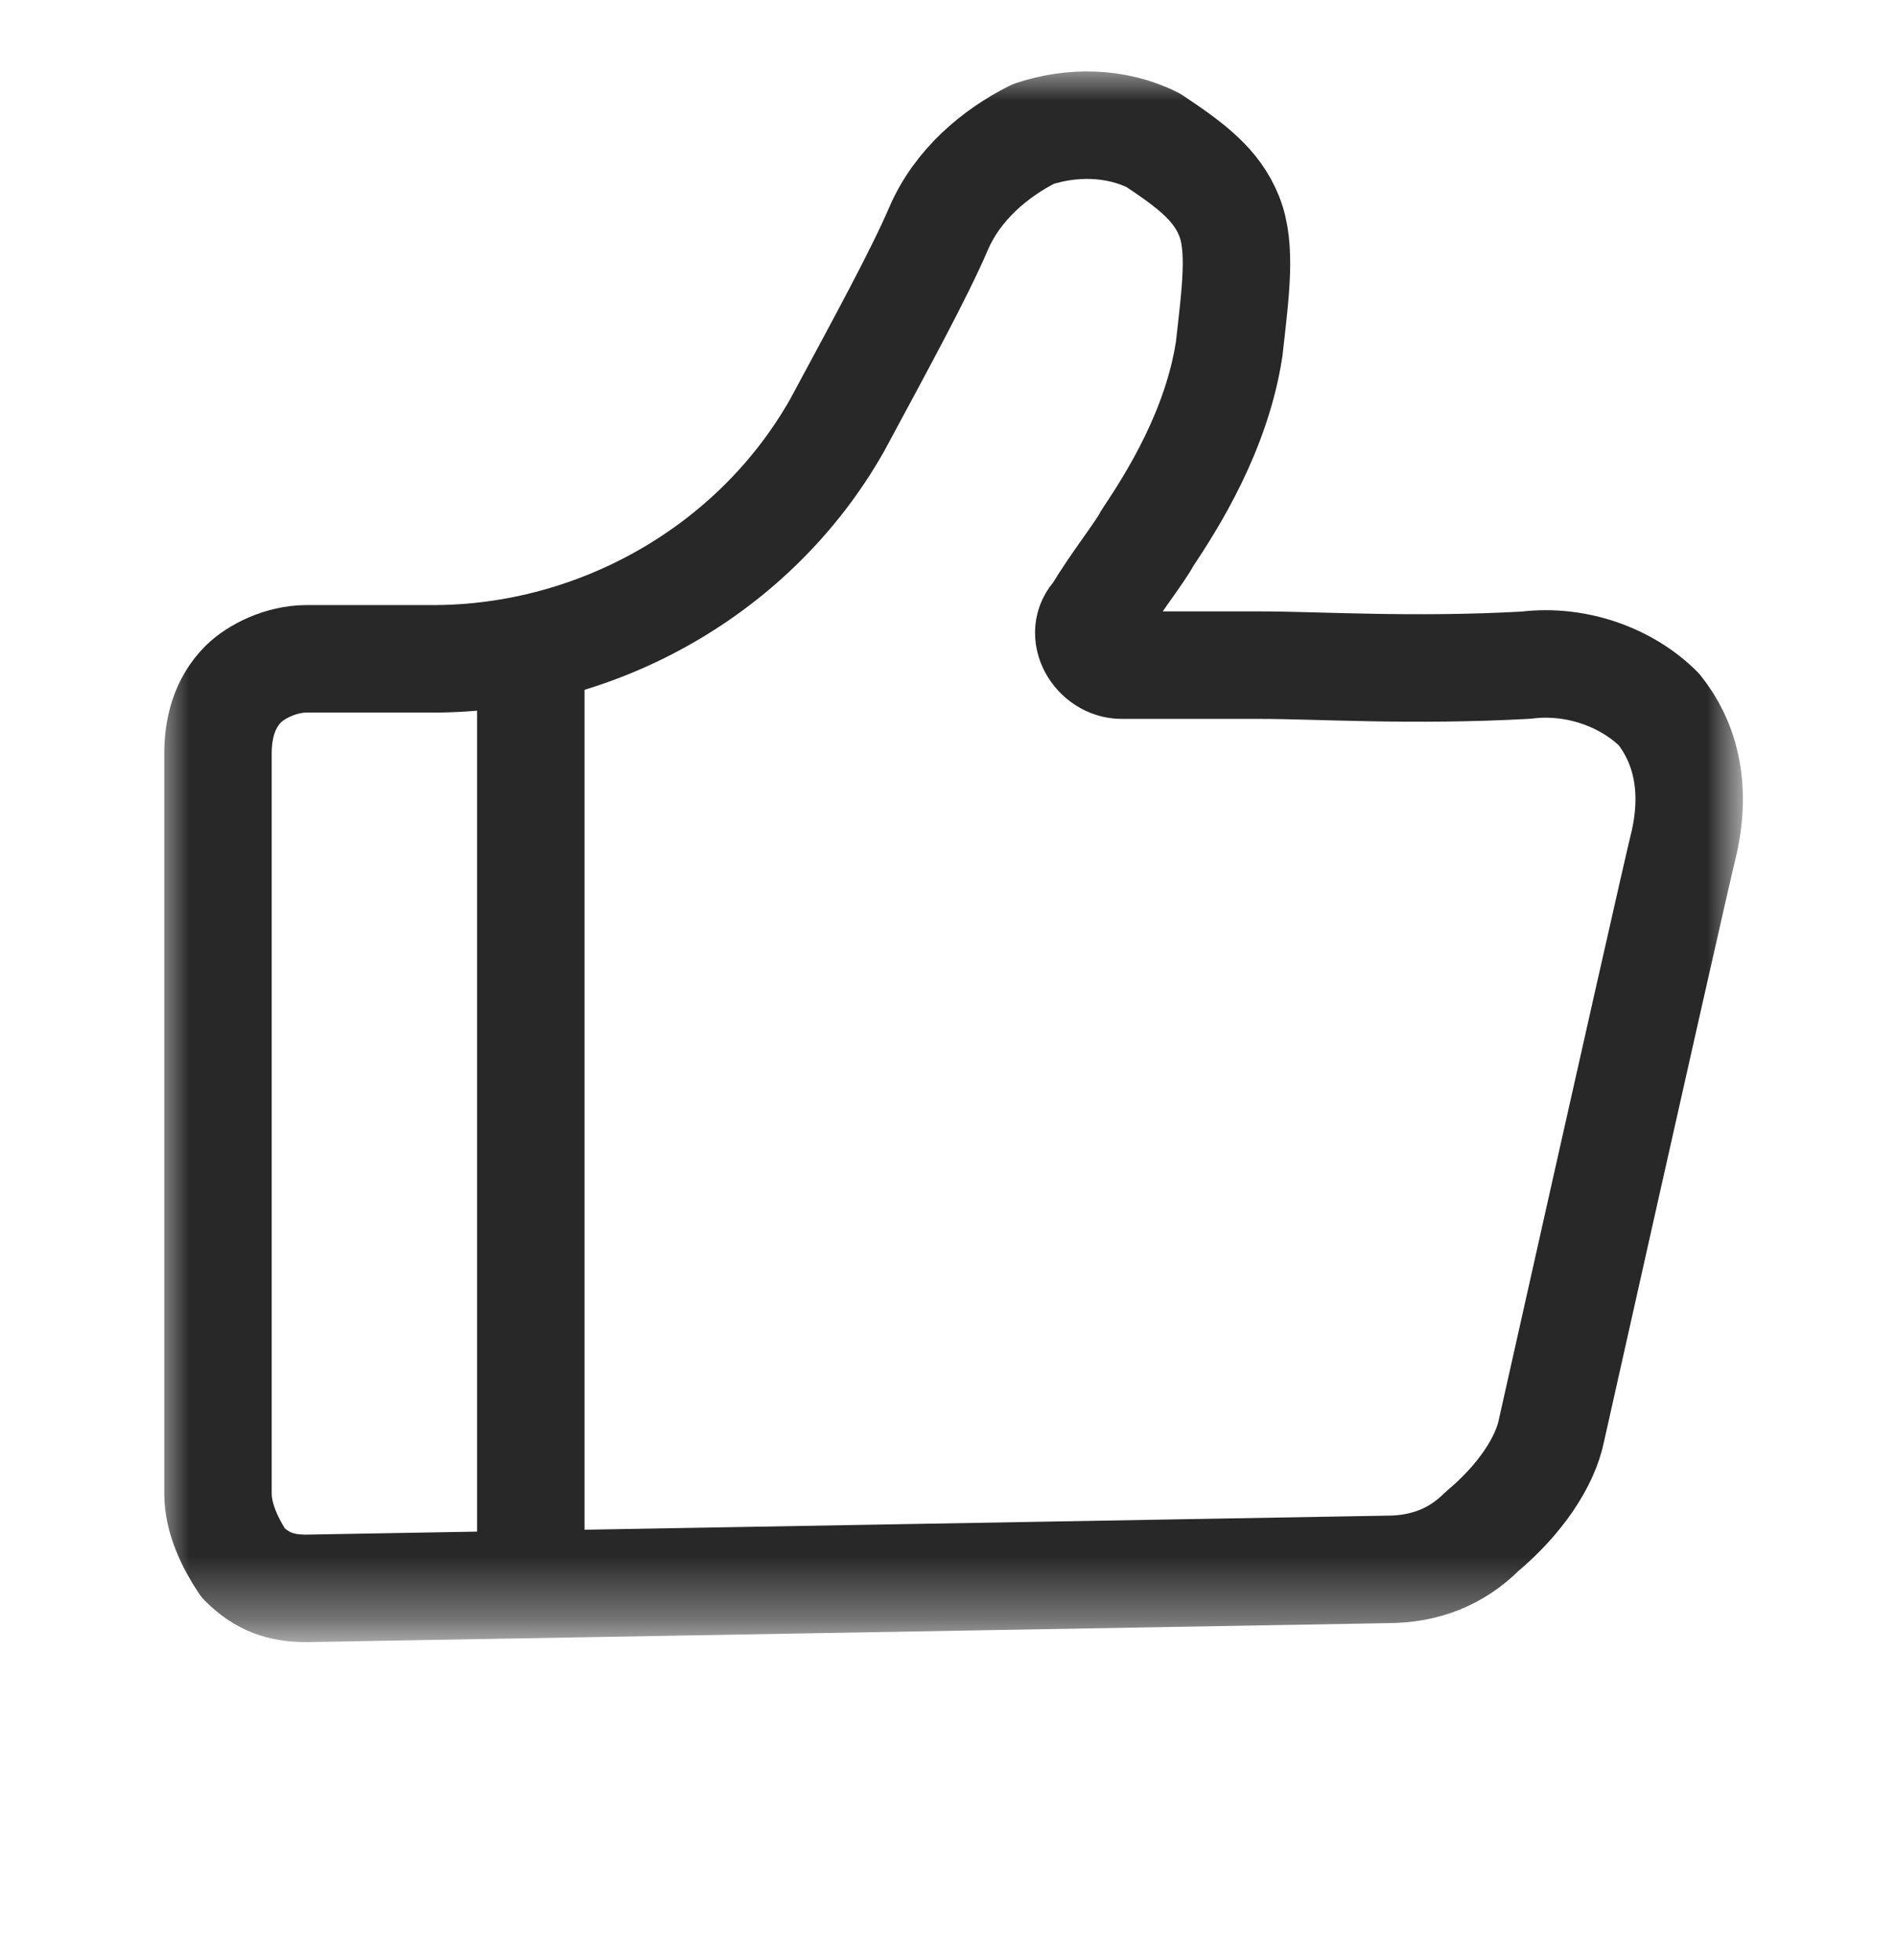 <?xml version="1.0" encoding="utf-8"?>
<!-- Generator: Adobe Illustrator 25.0.0, SVG Export Plug-In . SVG Version: 6.00 Build 0)  -->
<svg version="1.1" id="图层_1" xmlns="http://www.w3.org/2000/svg" xmlns:xlink="http://www.w3.org/1999/xlink" x="0px" y="0px"
	 viewBox="0 0 30 31" style="enable-background:new 0 0 30 31;" xml:space="preserve">
<style type="text/css">
	.st0{fill:none;}
	.st1{filter:url(#Adobe_OpacityMaskFilter);}
	.st2{fill-rule:evenodd;clip-rule:evenodd;fill:#FFFFFF;}
	.st3{mask:url(#mask-2_1_);}
	.st4{fill:none;stroke:#282828;stroke-width:1.7;stroke-linecap:round;stroke-linejoin:round;}
	.st5{fill:#282828;}
</style>
<g id="主站">
	<g id="文章详情页" transform="translate(-565, -1740)">
		<g id="编组" transform="translate(155, 196)">
			<g id="编组-2" transform="translate(365, 1530)">
				<g id="icon_x2F_点赞_x5F_详情页" transform="translate(45, 14)">
					<g id="分组-5">
						<rect id="矩形" class="st0" width="30" height="30"/>
						<g id="Group-5">
							<g id="Group-2-Copy-7">
								<g id="Mask">
								</g>
								<defs>
									<filter id="Adobe_OpacityMaskFilter" filterUnits="userSpaceOnUse" x="2.5" y="1.1" width="25" height="24.8">
										<feColorMatrix  type="matrix" values="1 0 0 0 0  0 1 0 0 0  0 0 1 0 0  0 0 0 1 0"/>
									</filter>
								</defs>
								<mask maskUnits="userSpaceOnUse" x="2.5" y="1.1" width="25" height="24.8" id="mask-2_1_">
									<g class="st1">
										<rect id="path-1_1_" x="0" y="0.1" class="st2" width="29" height="29"/>
									</g>
								</mask>
								<g class="st3">
									<g transform="translate(2.549, 0.519)">
										<path id="Combined-Shape" class="st4" d="M15.7,1.7c-0.6-0.3-1.3-0.3-1.9-0.1c-0.6,0.3-1.2,0.8-1.5,1.5
											c-0.3,0.7-0.9,1.8-1.6,3.1C9.4,8.5,6.9,9.9,4.3,9.9l-2,0c-0.4,0-0.8,0.2-1,0.4C1,10.6,0.9,11,0.9,11.4v11.7
											c0,0.4,0.2,0.8,0.4,1.1c0.3,0.3,0.6,0.4,1,0.4l17.1-0.3c0.6,0,1.1-0.2,1.5-0.6c0.6-0.5,1-1.1,1.1-1.6
											c1.3-5.8,2-8.9,2.1-9.3c0.2-0.9,0-1.6-0.4-2.1c-0.5-0.5-1.3-0.8-2.1-0.7c-1.8,0.1-3.3,0-4.2,0c-0.3,0-1.4,0-2.2,0
											c-0.4,0-0.7-0.5-0.4-0.8c0.3-0.5,0.7-1,0.8-1.2c0.4-0.6,1.1-1.7,1.3-3c0.1-0.9,0.2-1.6,0-2.1C16.7,2.4,16.3,2.1,15.7,1.7z
											"/>
										<path id="Path-2" class="st5" d="M5,10.3v13.4c0,0.5,0.4,0.8,0.9,0.8c0.5,0,0.8-0.4,0.8-0.8V10.3c0-0.5-0.4-0.8-0.8-0.8
											C5.3,9.5,5,9.9,5,10.3z"/>
									</g>
								</g>
							</g>
						</g>
					</g>
				</g>
			</g>
		</g>
	</g>
</g>
</svg>
